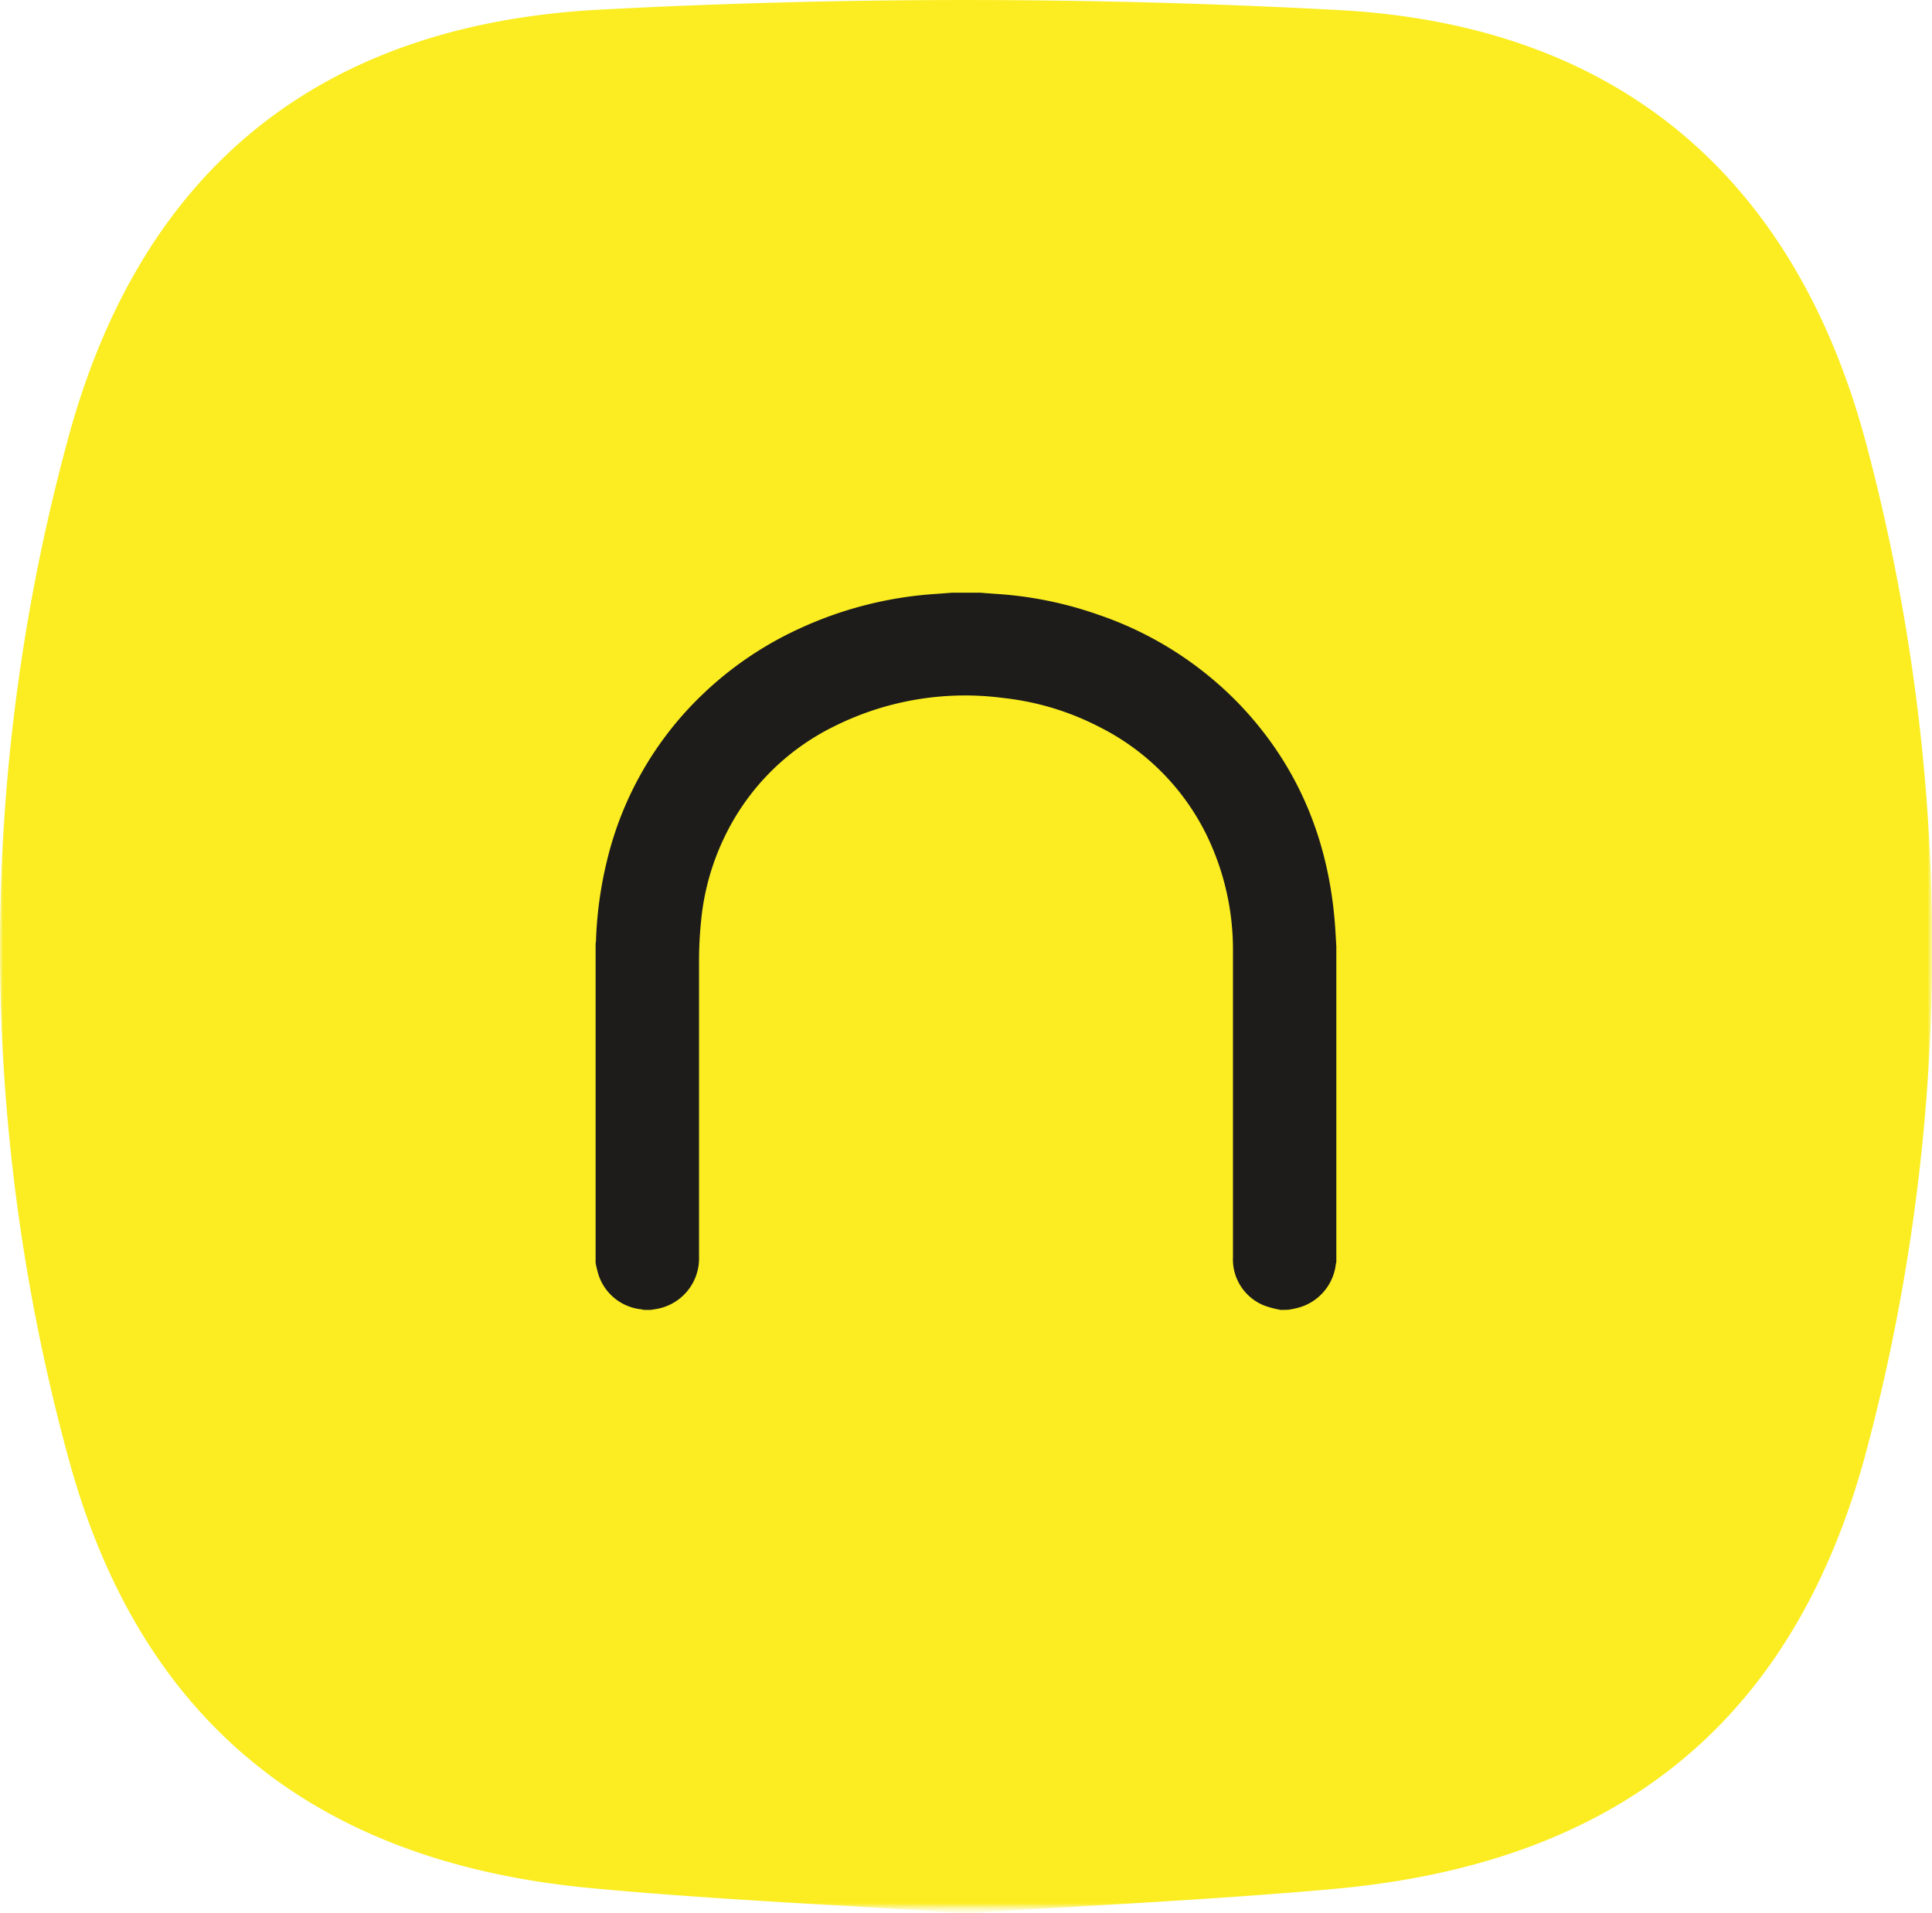<svg id="Layer_1" data-name="Layer 1" xmlns="http://www.w3.org/2000/svg" xmlns:xlink="http://www.w3.org/1999/xlink" viewBox="0 0 308.22 305.27"><defs><style>.cls-1{fill:#fff;}.cls-2{mask:url(#mask);}.cls-3{fill:#fbed21;}.cls-4{fill:#1d1c1b;}</style><mask id="mask" x="0" y="-0.83" width="308.22" height="306.11" maskUnits="userSpaceOnUse"><g transform="translate(-246.92 -247.83)"><g id="mask-2"><polygon id="path-1" class="cls-1" points="401.03 552.27 246.92 552.27 246.92 247 555.13 247 555.13 552.27 401.03 552.27"/></g></g></mask></defs><title>NB-logo</title><g id="Page-1"><g id="Desktop-Copy-9"><g id="Group-2"><g id="Group-3"><g class="cls-2"><path id="Fill-1" class="cls-3" d="M341.62,549.16c-44-4-72.33-26.24-83.82-68.8a309.23,309.23,0,0,1-.19-161.91c11.47-43.17,39.86-66.69,85-69.08a1107.19,1107.19,0,0,1,117.93.07c44.5,2.41,73,26.68,84.29,69.91a312.43,312.43,0,0,1,.11,159c-11.4,44.05-39.74,66.83-85.33,70.91-19.34,1.73-38.76,2.61-58.54,3.89C381.4,551.83,361.46,551,341.62,549.16Z" transform="translate(-246.92 -247.83)"/></g></g><path id="Fill-22" class="cls-4" d="M451.3,456.86a14.86,14.86,0,0,1-2.68-.7,7.92,7.92,0,0,1-5-7.7c0-16.26,0-32.52,0-48.79a41.76,41.76,0,0,0-4.3-18.78,38,38,0,0,0-17-17.05A43.61,43.61,0,0,0,407,359.21a46.7,46.7,0,0,0-27.09,4.57,37.84,37.84,0,0,0-17.15,17.09,39.28,39.28,0,0,0-4,14,61.86,61.86,0,0,0-.32,6.39q0,23.6,0,47.18a8.18,8.18,0,0,1-6.88,8.28l-.8.13h-1.17l-.29-.08a8.06,8.06,0,0,1-6.86-5.41,17.35,17.35,0,0,1-.5-2V398.38a2.12,2.12,0,0,0,.06-.44,62.42,62.42,0,0,1,1.75-12.75,54.13,54.13,0,0,1,15.06-26.37,56,56,0,0,1,15.4-10.57,61.31,61.31,0,0,1,22.2-5.66l2.38-.18h4.5l2.4.18a60.74,60.74,0,0,1,16.45,3.33A56.5,56.5,0,0,1,445,360.58c9.3,9.92,14,21.81,14.93,35.26.07,1,.12,2,.18,3v50.33c0,.13-.06.26-.08.39a8.17,8.17,0,0,1-6.21,7c-.44.12-.91.19-1.36.27Z" transform="translate(-246.92 -247.83)"/></g></g></g></svg>